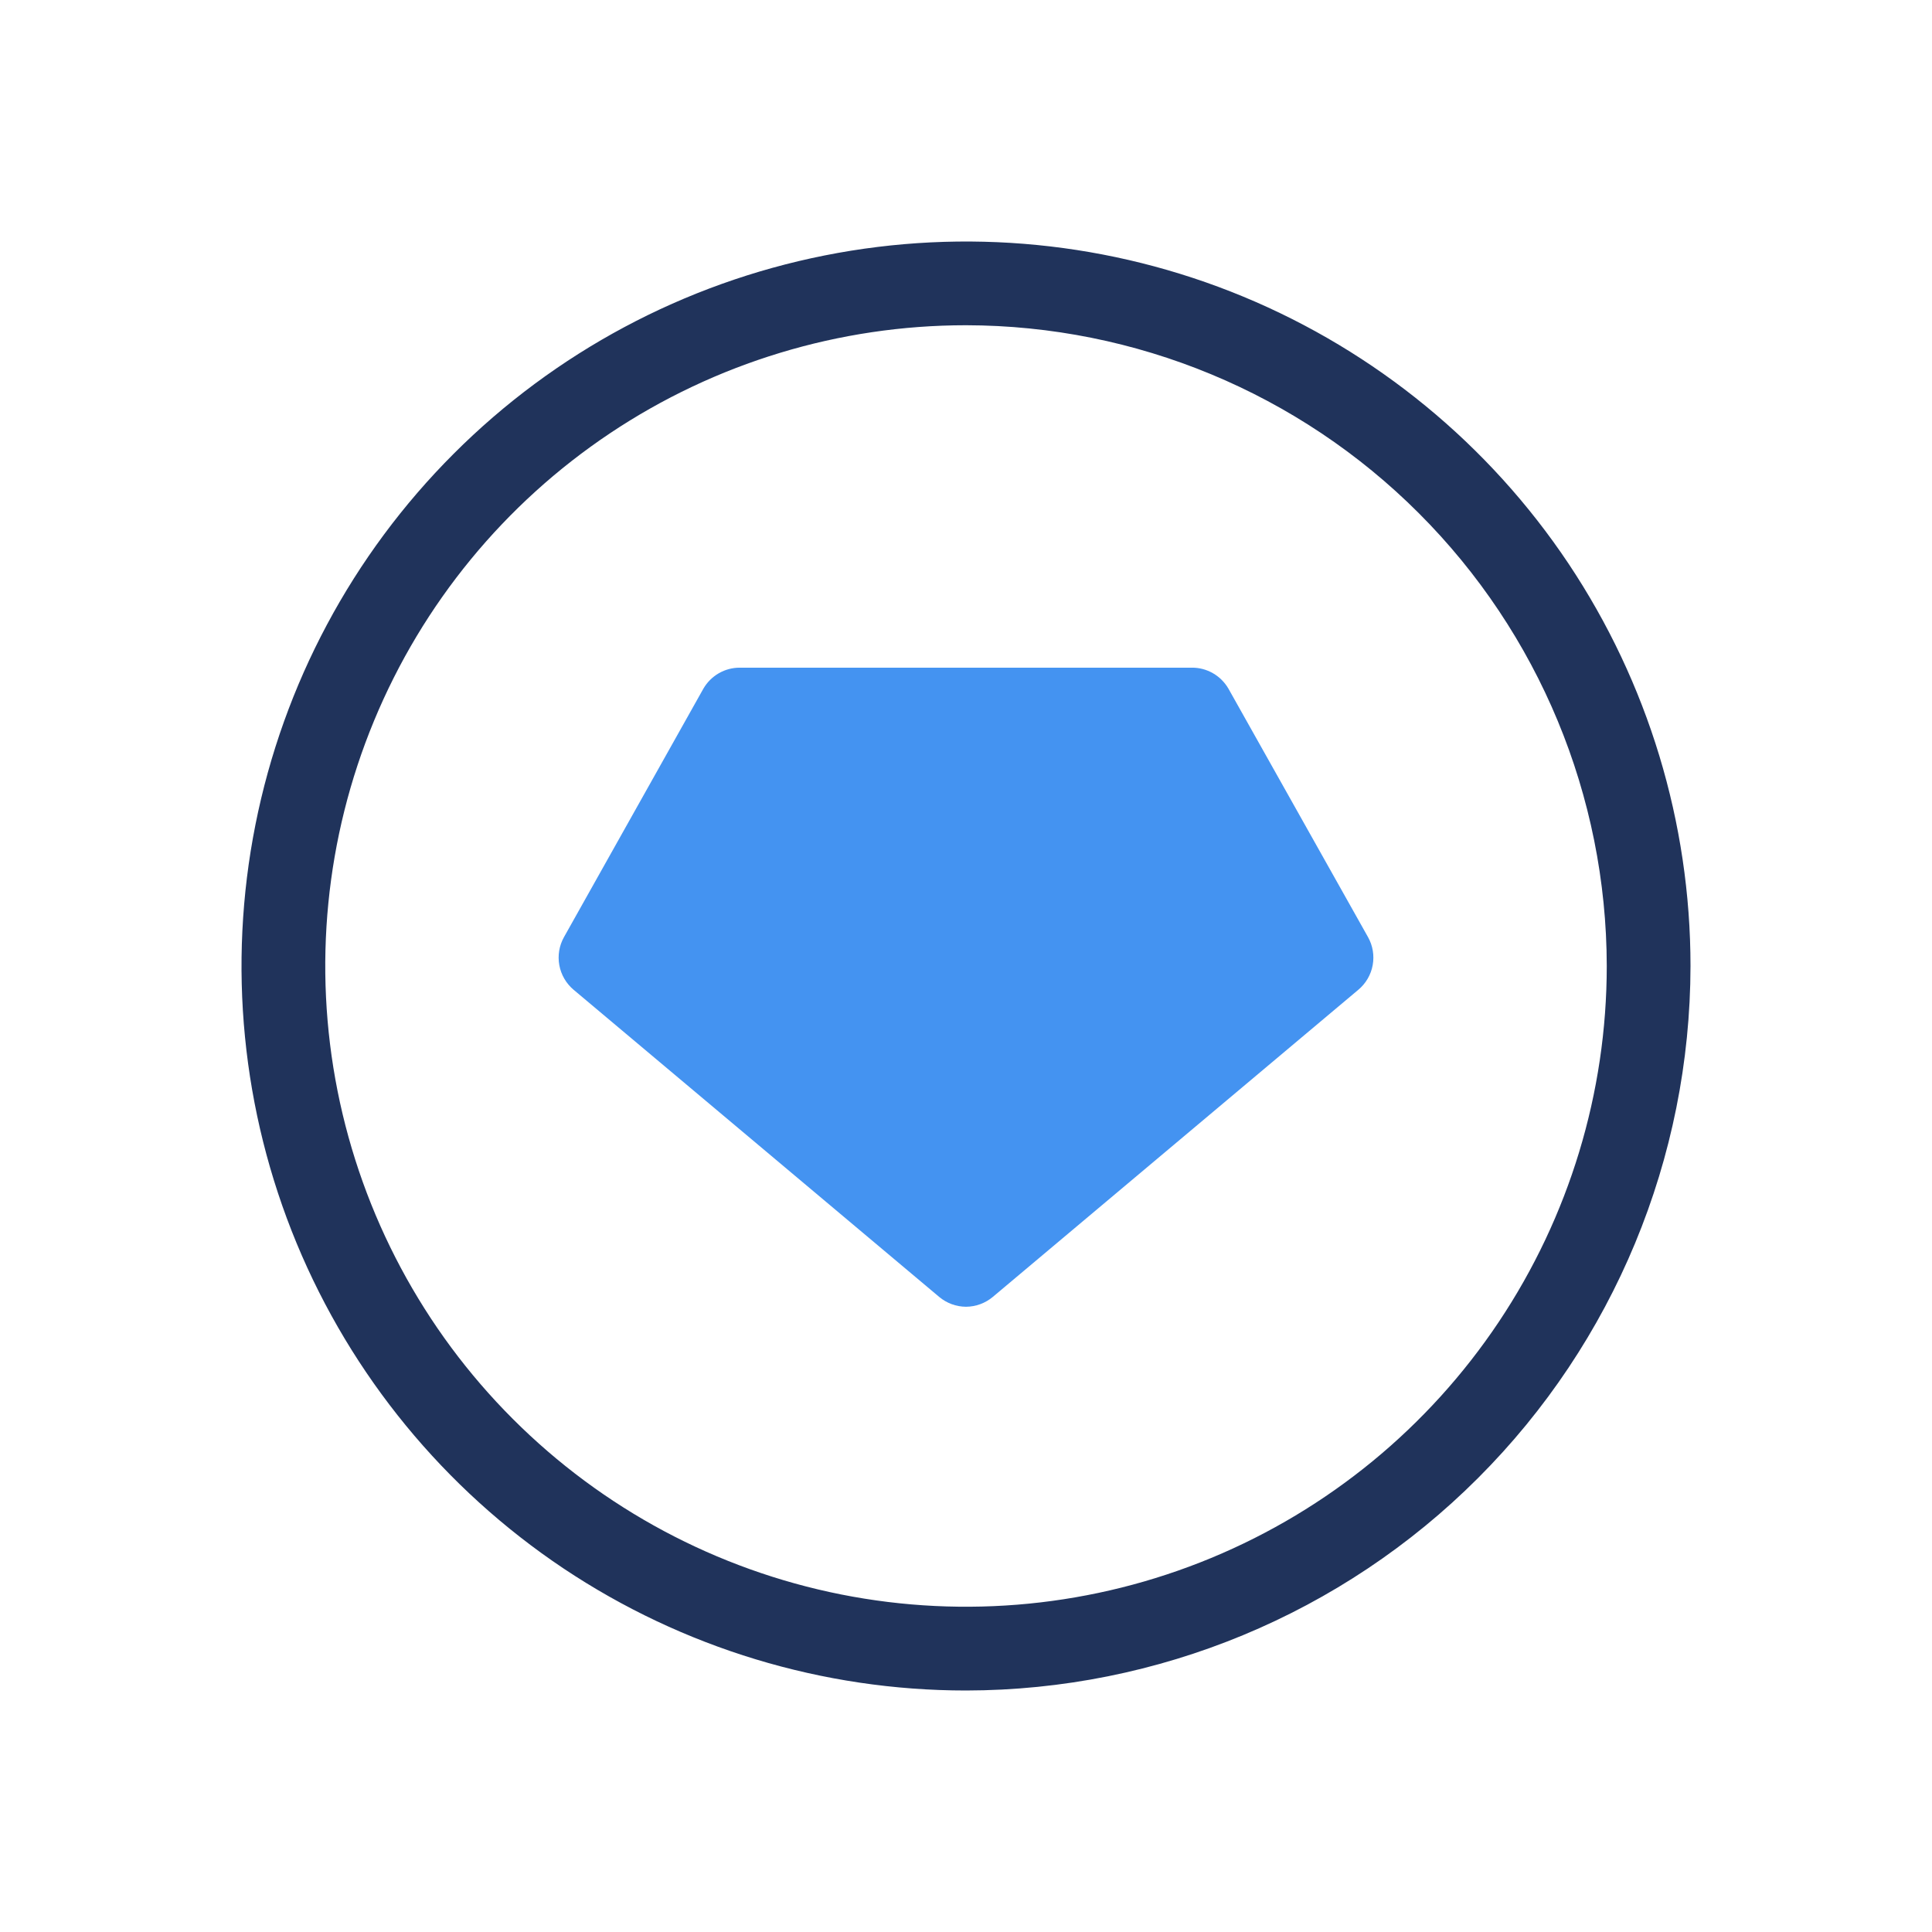 <svg width="32" height="32" viewBox="0 0 32 32" fill="none" xmlns="http://www.w3.org/2000/svg">
<path d="M16 28C13.627 28 11.307 27.296 9.333 25.978C7.36 24.659 5.822 22.785 4.913 20.592C4.005 18.399 3.768 15.987 4.231 13.659C4.694 11.331 5.836 9.193 7.515 7.515C9.193 5.836 11.331 4.694 13.659 4.231C15.987 3.768 18.399 4.005 20.592 4.913C22.785 5.822 24.659 7.36 25.978 9.333C27.296 11.307 28 13.627 28 16C27.996 19.181 26.731 22.232 24.481 24.481C22.232 26.731 19.181 27.996 16 28ZM16 5.387C13.901 5.387 11.849 6.01 10.104 7.176C8.359 8.342 6.998 9.999 6.195 11.939C5.392 13.878 5.182 16.012 5.591 18.07C6.001 20.129 7.011 22.02 8.496 23.504C9.98 24.988 11.871 25.999 13.93 26.409C15.988 26.818 18.122 26.608 20.061 25.805C22 25.002 23.658 23.641 24.824 21.896C25.99 20.151 26.613 18.099 26.613 16C26.609 13.187 25.49 10.489 23.5 8.5C21.511 6.51 18.814 5.391 16 5.387V5.387Z" fill="#20335B"/>
<path d="M16 21.644C15.837 21.643 15.68 21.585 15.556 21.481L9.5 16.393C9.377 16.289 9.293 16.145 9.264 15.986C9.235 15.827 9.262 15.663 9.341 15.522L11.651 11.405C11.712 11.3 11.8 11.212 11.906 11.151C12.012 11.09 12.132 11.058 12.254 11.059H19.739C19.861 11.057 19.982 11.089 20.089 11.15C20.196 11.211 20.284 11.299 20.346 11.405L22.659 15.522C22.738 15.663 22.765 15.827 22.736 15.986C22.707 16.145 22.623 16.289 22.499 16.393L16.444 21.481C16.32 21.585 16.162 21.643 16 21.644ZM10.832 15.699L16 20.045L21.171 15.699L19.336 12.439H12.664L10.832 15.699Z" fill="#4493F1"/>
<path d="M10.489 15.812L12.864 12H19.301L21.426 15.812L15.864 20.438L10.489 15.812Z" fill="#4493F1"/>
</svg>
